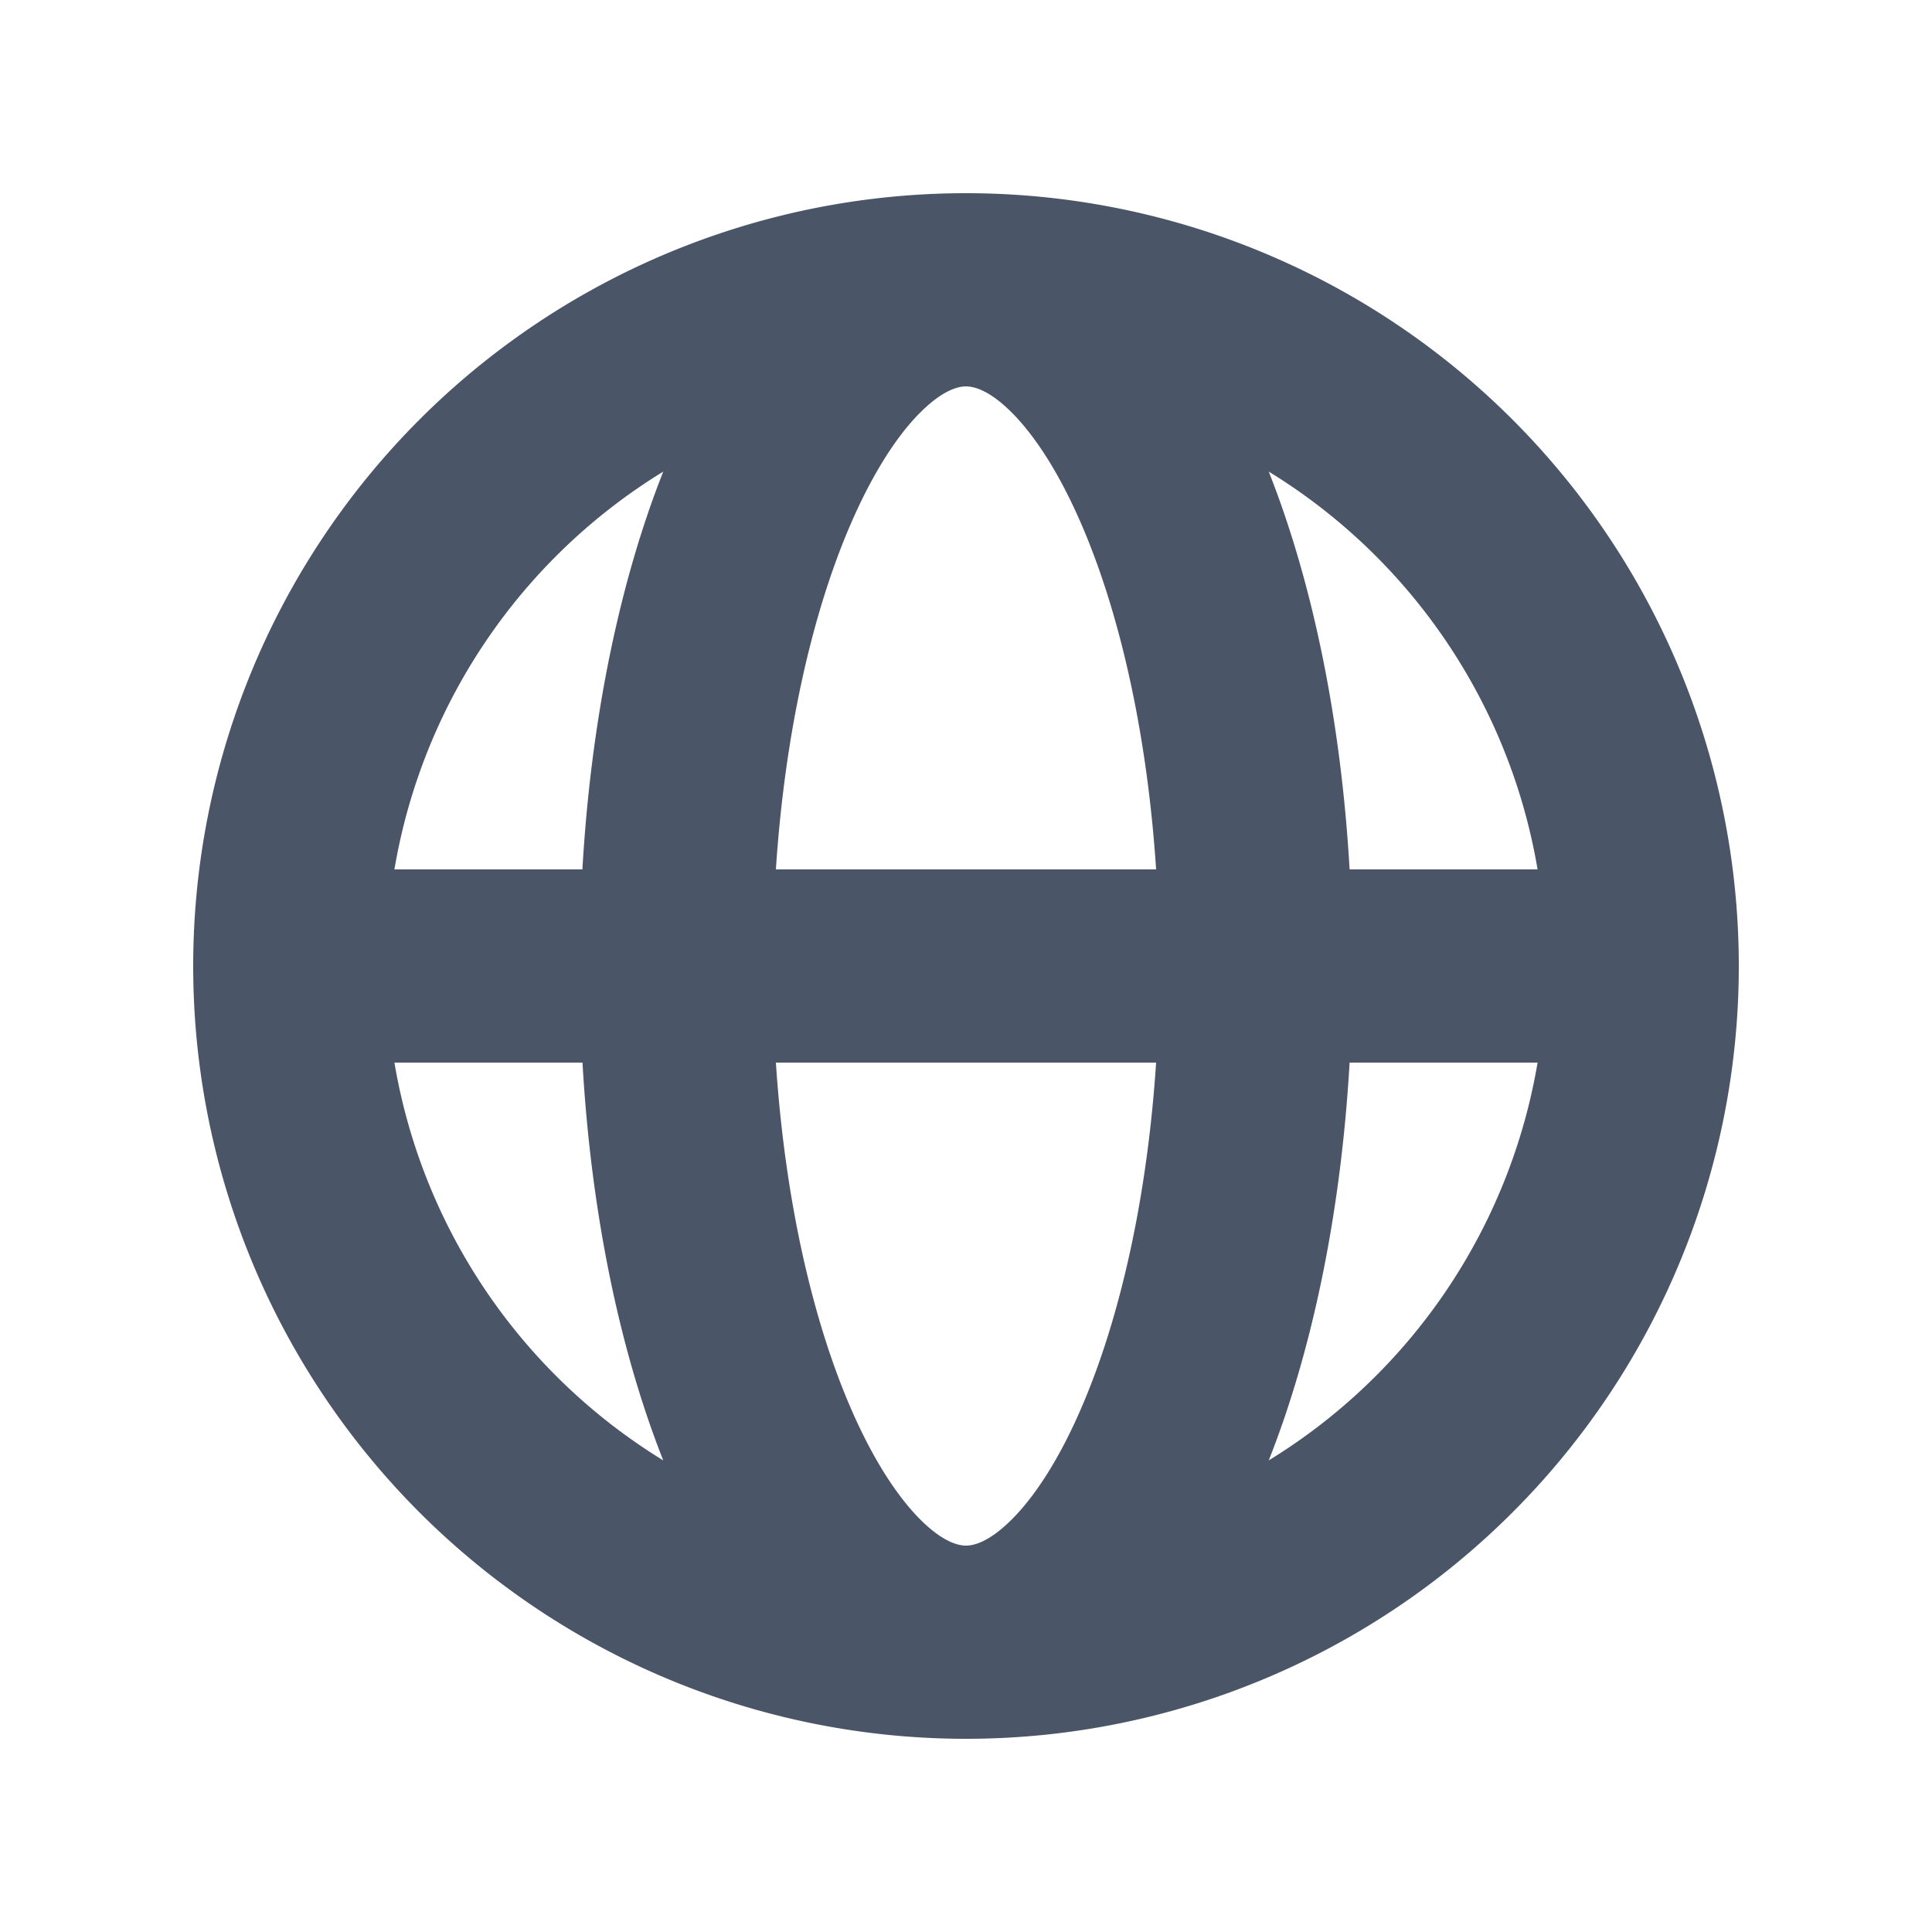 <svg viewBox="0 0 20 20" fill="none" xmlns="http://www.w3.org/2000/svg" height="1em" width="1em">
  <path fill-rule="evenodd" clip-rule="evenodd" d="M4.083 9h1.946c.089-1.546.383-2.97.837-4.118A6.004 6.004 0 0 0 4.083 9ZM10 2a8 8 0 1 0 0 16 8 8 0 0 0 0-16Zm0 2c-.076 0-.232.032-.465.262-.238.234-.497.623-.737 1.182-.389.907-.673 2.142-.766 3.556h3.936c-.093-1.414-.377-2.649-.766-3.556-.24-.56-.5-.948-.737-1.182C10.232 4.032 10.076 4 10 4Zm3.971 5c-.089-1.546-.383-2.97-.837-4.118A6.004 6.004 0 0 1 15.917 9h-1.946Zm-2.003 2H8.032c.093 1.414.377 2.649.766 3.556.24.56.5.948.737 1.182.233.23.389.262.465.262.076 0 .232-.032.465-.262.238-.234.498-.623.737-1.182.389-.907.673-2.142.766-3.556Zm1.166 4.118c.454-1.147.748-2.572.837-4.118h1.946a6.004 6.004 0 0 1-2.783 4.118Zm-6.268 0C6.412 13.97 6.118 12.546 6.03 11H4.083a6.004 6.004 0 0 0 2.783 4.118Z" fill="#4A5568"/>
</svg>
